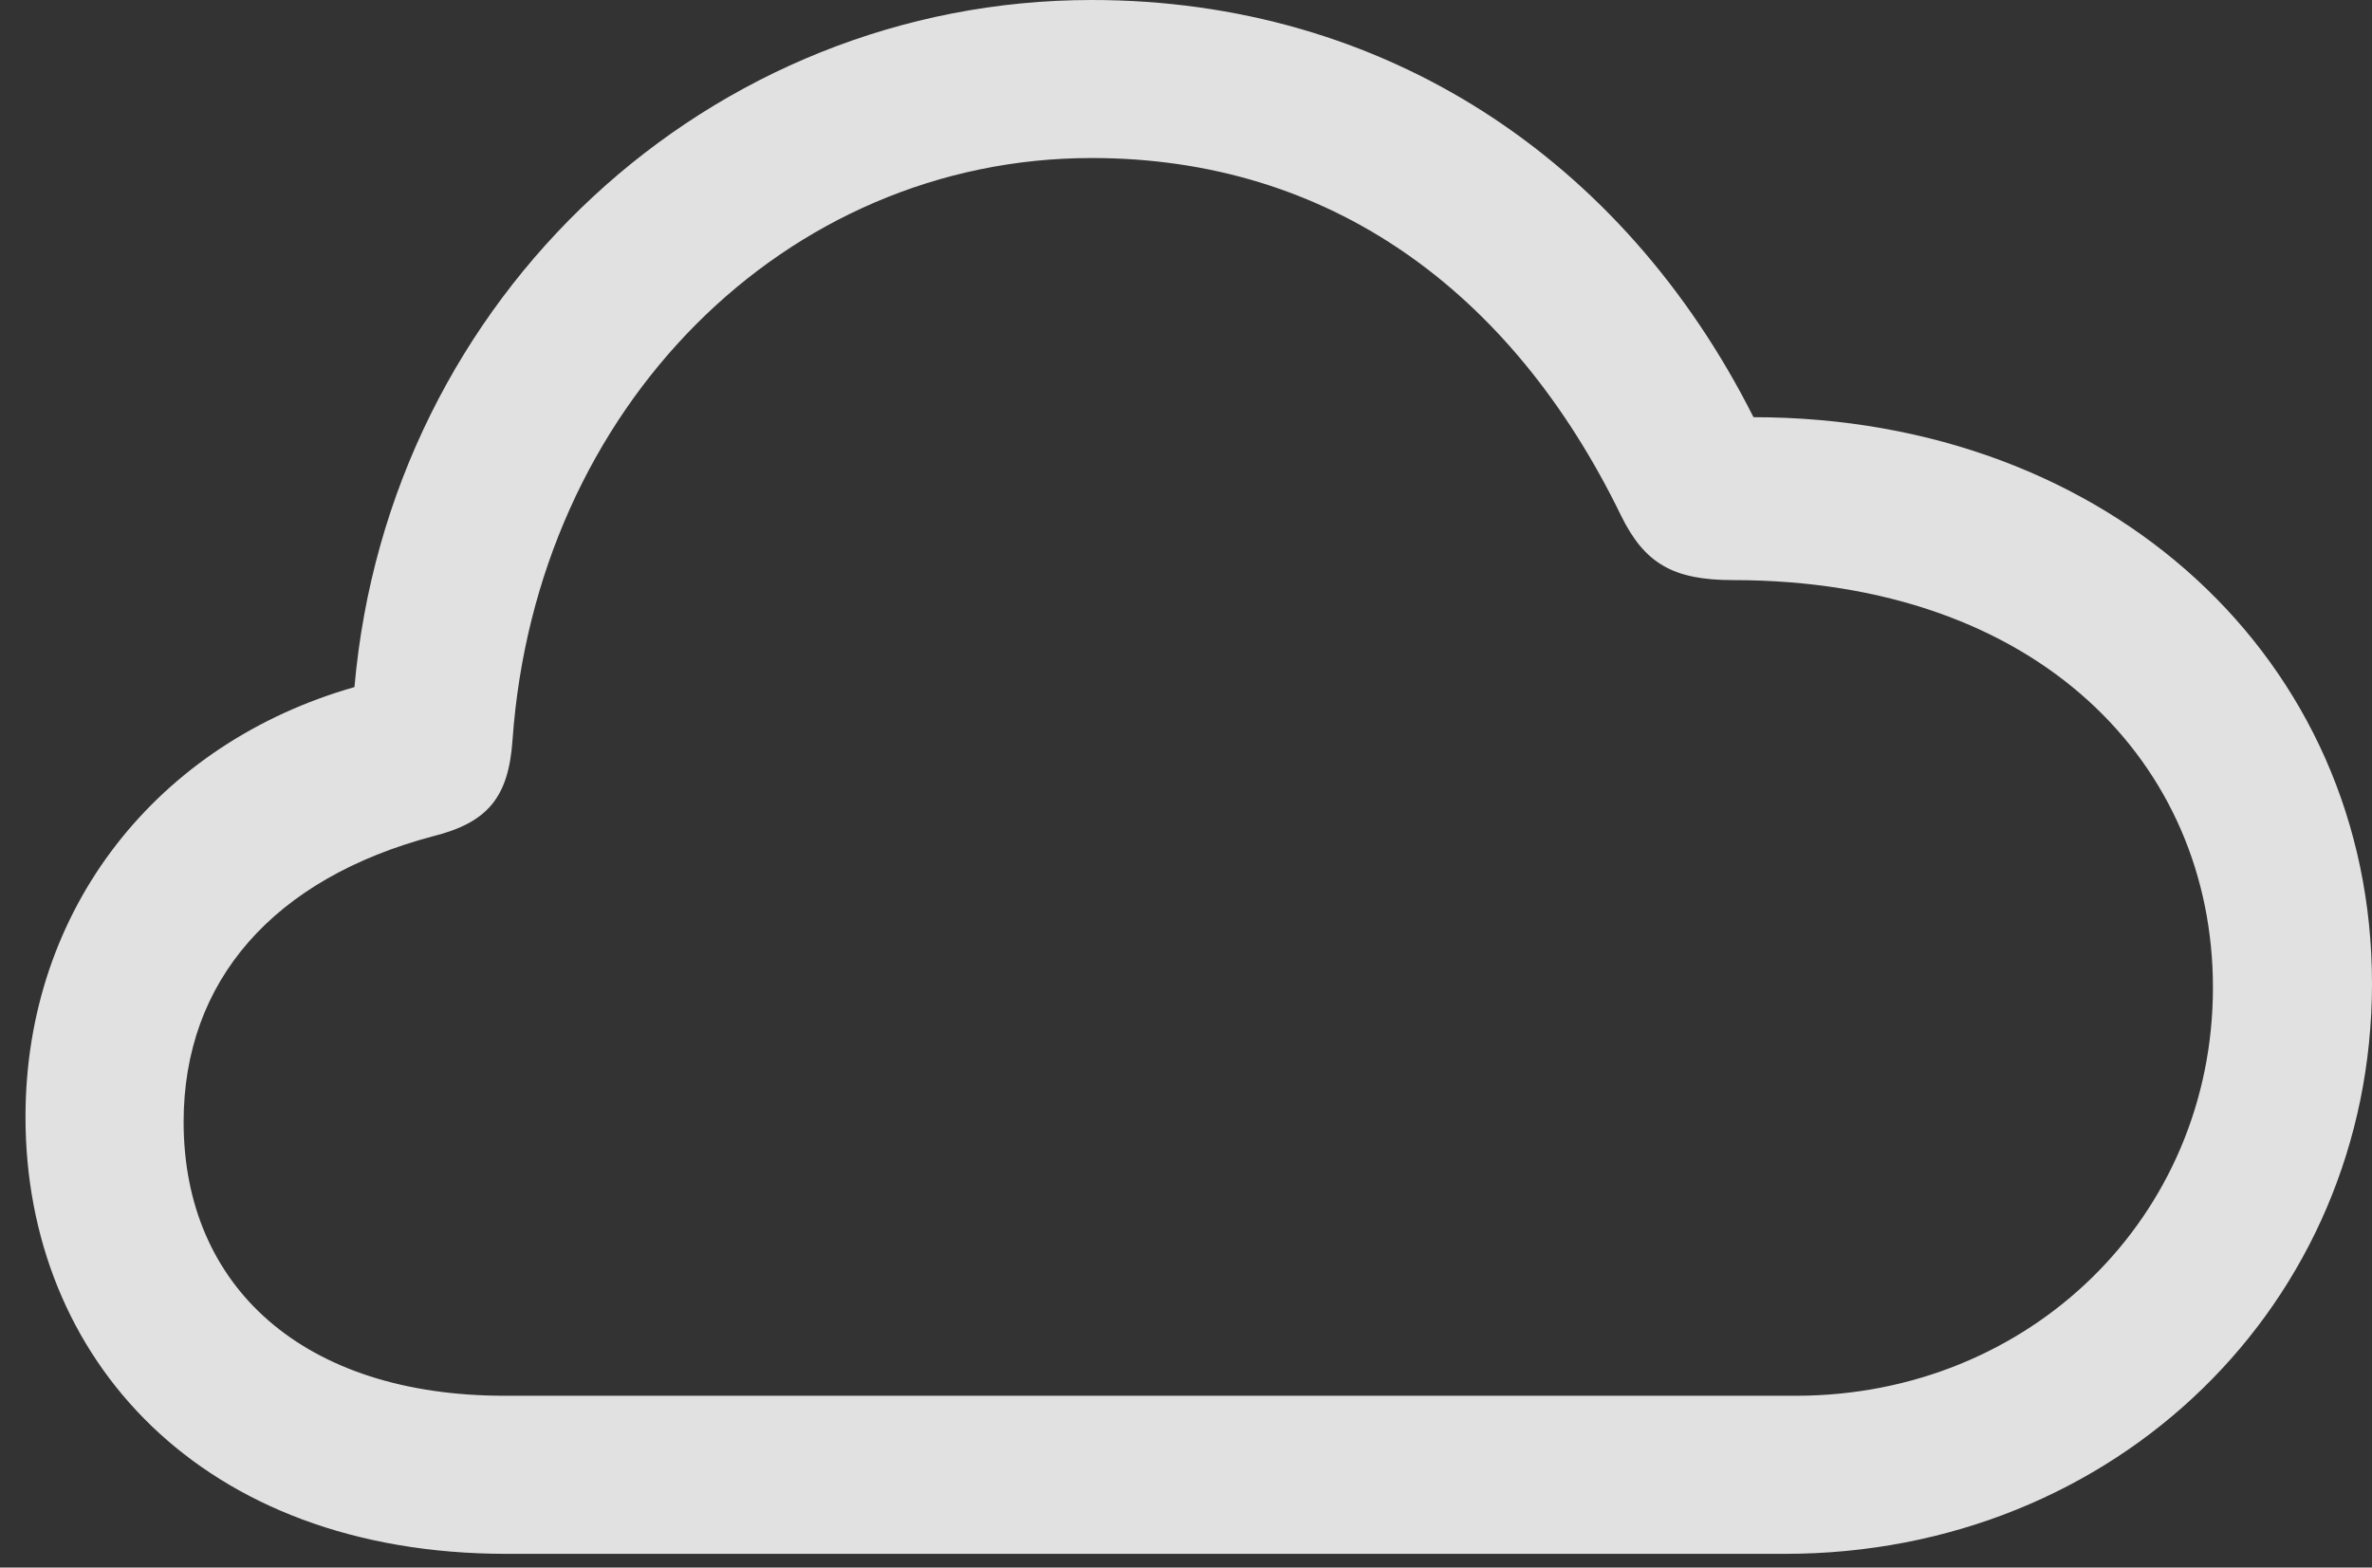 <?xml version="1.0" encoding="UTF-8"?>
<!--Generator: Apple Native CoreSVG 326-->
<!DOCTYPE svg
PUBLIC "-//W3C//DTD SVG 1.1//EN"
       "http://www.w3.org/Graphics/SVG/1.1/DTD/svg11.dtd">
<svg version="1.1" xmlns="http://www.w3.org/2000/svg" xmlns:xlink="http://www.w3.org/1999/xlink" viewBox="0 0 33.031 21.834">
 <rect x="0" y="0" width="33.031" height="21.834" fill="#333333" stroke="none"/>
 <g>
  <rect height="21.834" opacity="0" width="33.031" x="0" y="0"/>
  <path d="M7.055 21.643L24.855 21.643C29.463 21.643 33.031 18.156 33.031 13.699C33.031 9.201 29.381 5.811 24.418 5.811C22.6 2.201 19.264 0 15.203 0C9.898 0 5.414 4.115 4.936 9.57C2.201 10.35 0.355 12.646 0.355 15.559C0.355 18.922 2.803 21.643 7.055 21.643ZM7.027 19.441C4.225 19.441 2.557 17.924 2.557 15.627C2.557 13.658 3.814 12.236 6.029 11.648C6.795 11.457 7.082 11.102 7.137 10.309C7.465 5.674 10.938 2.201 15.203 2.201C18.498 2.201 21.041 4.033 22.572 7.178C22.9 7.848 23.297 8.08 24.131 8.08C28.41 8.08 30.816 10.664 30.816 13.754C30.816 16.939 28.273 19.441 25.006 19.441Z" fill="white" fill-opacity="0.85"/>
 </g>
</svg>
